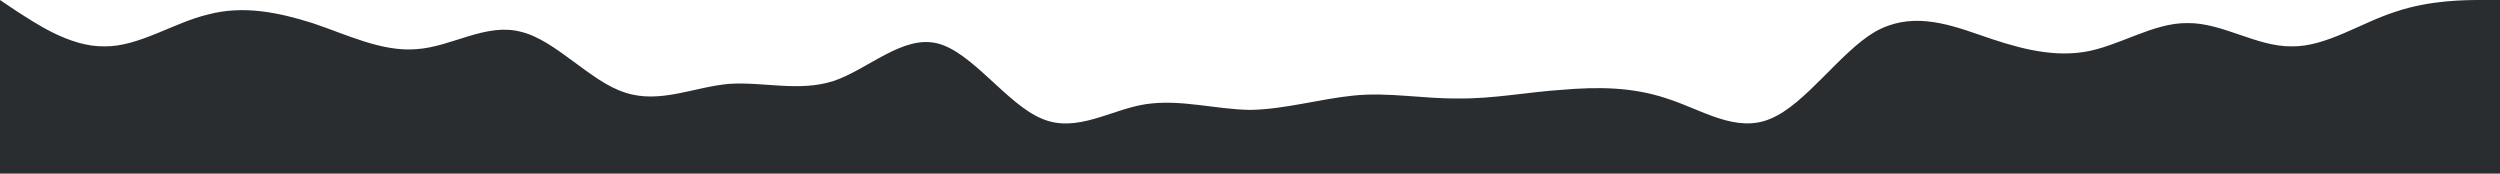 <?xml version="1.0" standalone="no"?>
<svg xmlns:xlink="http://www.w3.org/1999/xlink" id="wave" style="transform:rotate(180deg); transition: 0.3s" viewBox="0 0 1440 100" preserveAspectRatio="none" version="1.1" xmlns="http://www.w3.org/2000/svg"><path style="transform:translate(0, 0px); opacity:1" fill="#2a2d30" d="M0,0L10,6.7C20,13,40,27,60,26.7C80,27,100,13,120,8.3C140,3,160,7,180,13.3C200,20,220,30,240,28.3C260,27,280,13,300,18.3C320,23,340,47,360,53.3C380,60,400,50,420,48.3C440,47,460,53,480,46.7C500,40,520,20,540,25C560,30,580,60,600,68.3C620,77,640,63,660,60C680,57,700,63,720,63.3C740,63,760,57,780,55C800,53,820,57,840,56.7C860,57,880,53,900,51.7C920,50,940,50,960,56.7C980,63,1000,77,1020,68.3C1040,60,1060,30,1080,18.3C1100,7,1120,13,1140,20C1160,27,1180,33,1200,30C1220,27,1240,13,1260,13.3C1280,13,1300,27,1320,26.7C1340,27,1360,13,1380,6.7C1400,0,1420,0,1430,0L1440,0L1440,100L1430,100C1420,100,1400,100,1380,100C1360,100,1340,100,1320,100C1300,100,1280,100,1260,100C1240,100,1220,100,1200,100C1180,100,1160,100,1140,100C1120,100,1100,100,1080,100C1060,100,1040,100,1020,100C1000,100,980,100,960,100C940,100,920,100,900,100C880,100,860,100,840,100C820,100,800,100,780,100C760,100,740,100,720,100C700,100,680,100,660,100C640,100,620,100,600,100C580,100,560,100,540,100C520,100,500,100,480,100C460,100,440,100,420,100C400,100,380,100,360,100C340,100,320,100,300,100C280,100,260,100,240,100C220,100,200,100,180,100C160,100,140,100,120,100C100,100,80,100,60,100C40,100,20,100,10,100L0,100Z"/></svg>
